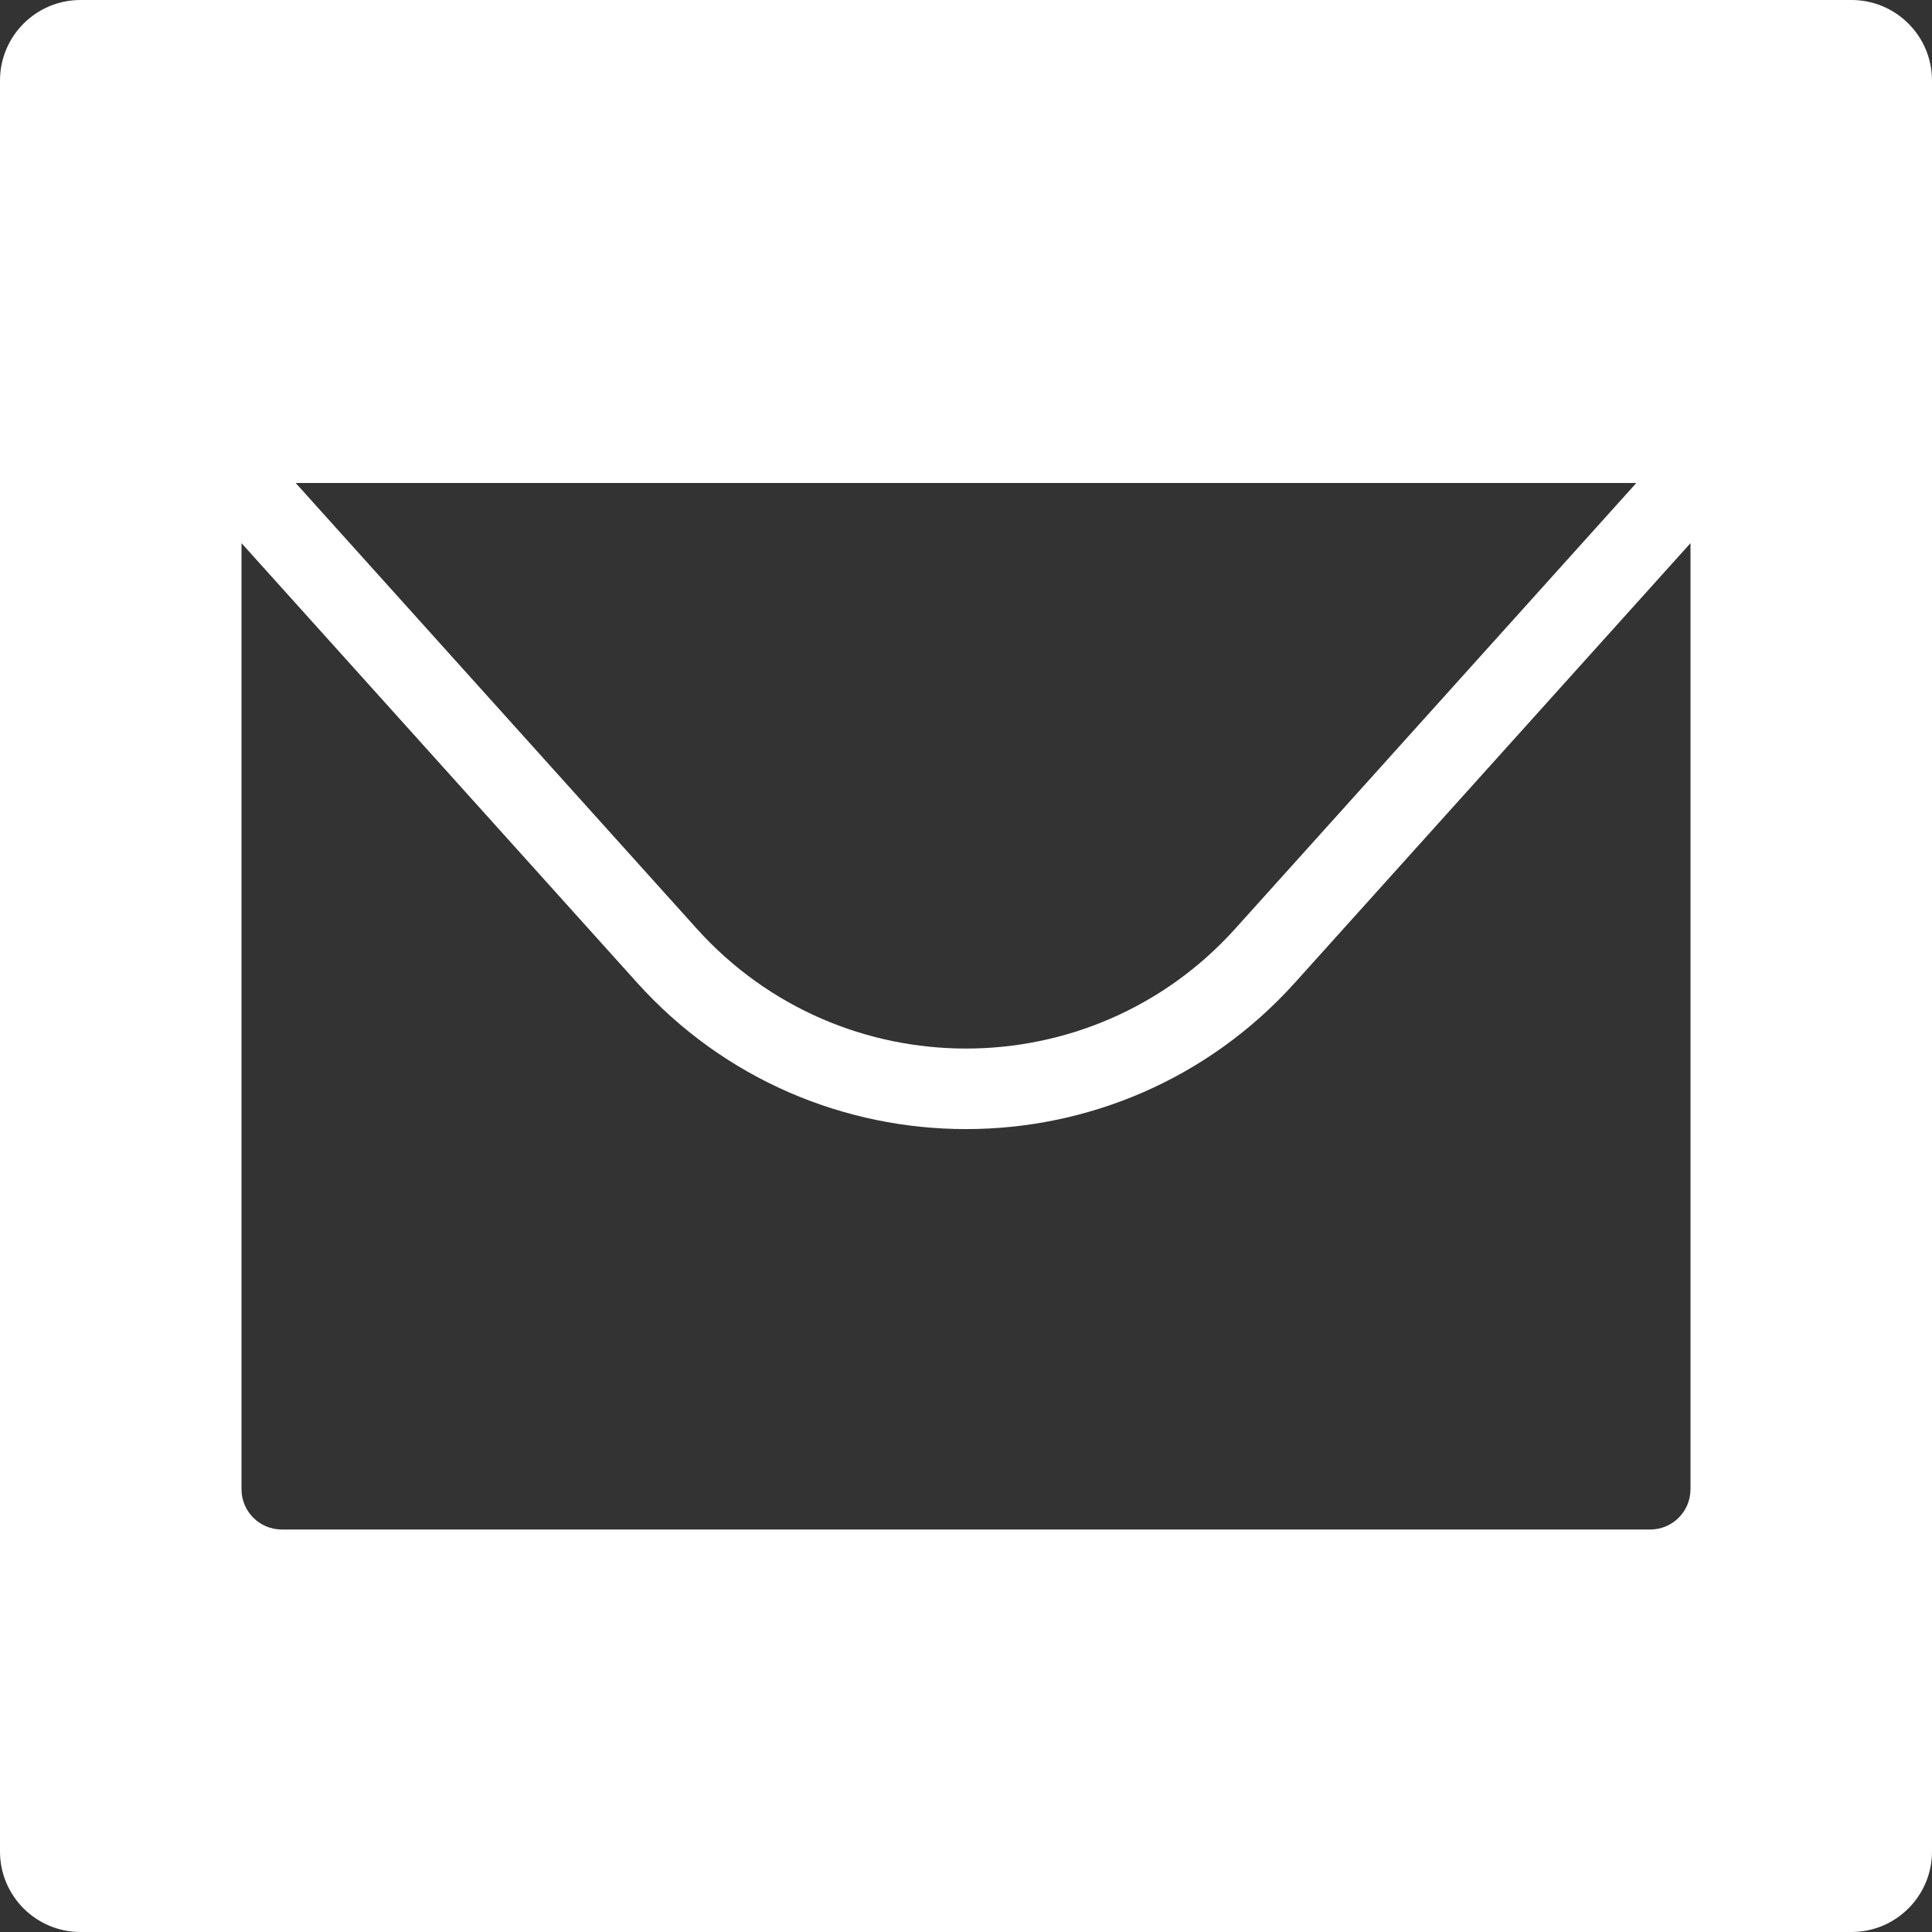 <svg width="24" height="24" viewBox="0 0 24 24" fill="none" xmlns="http://www.w3.org/2000/svg">
<rect x="0" y="0" width="24" height="24" fill="#333333" stroke="none"/>
<path fill-rule="evenodd" clip-rule="evenodd" d="M0 1C0 0.448 0.448 0 1 0H23C23.552 0 24 0.448 24 1V23C24 23.552 23.552 24 23 24H1C0.448 24 0 23.552 0 23V1ZM3 6.747V18.5C3 18.776 3.224 19 3.5 19H20.5C20.776 19 21 18.776 21 18.5V6.747L16.088 12.205C13.903 14.633 10.097 14.633 7.912 12.205L3 6.747ZM20.327 6H3.673L8.655 11.536C10.443 13.522 13.557 13.522 15.345 11.536L20.327 6Z" fill="white"/>
</svg>
